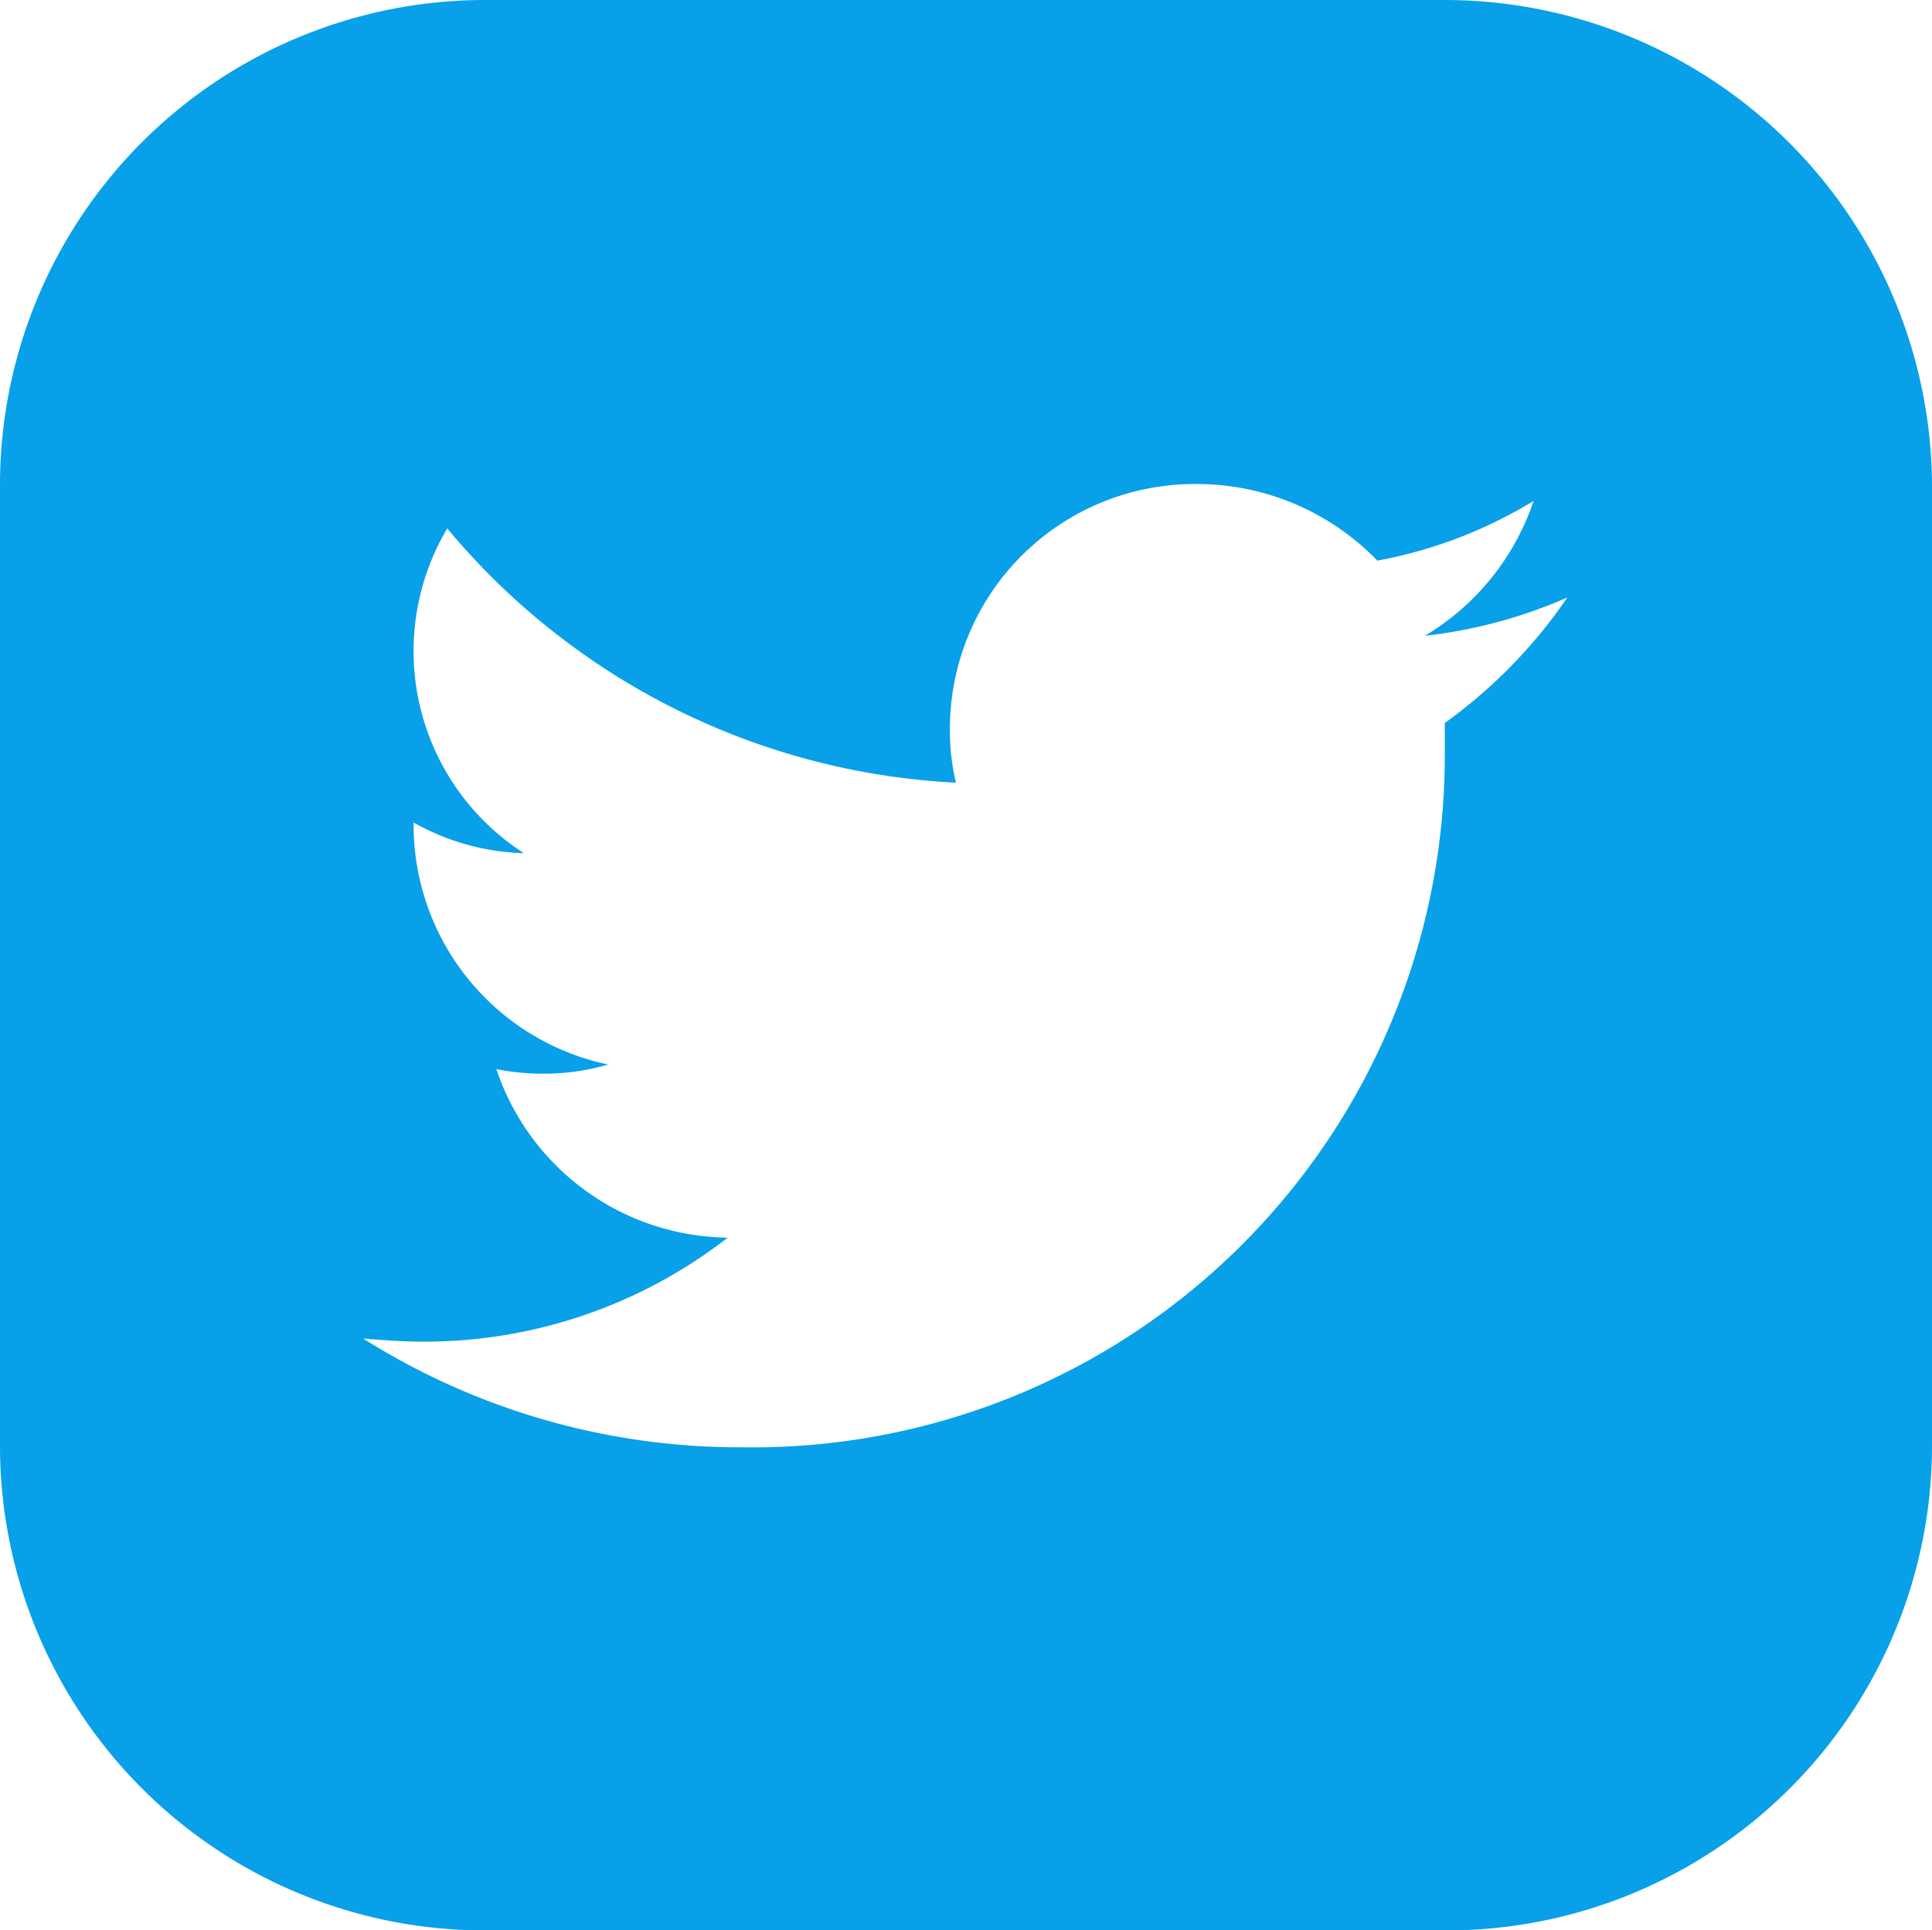 <?xml version="1.0"?>
<svg xmlns="http://www.w3.org/2000/svg" width="24" height="23.981" viewBox="0 0 24 23.981">
  <path id="Path_164" d="M17.967.2H6.014A6.027,6.027,0,0,0,0,6.214V18.186a6.023,6.023,0,0,0,6.014,6H17.986A6.027,6.027,0,0,0,24,18.167V6.214A6.056,6.056,0,0,0,17.967.2Zm-.019,8.983v.4a8.6,8.6,0,0,1-8.736,8.6,8.762,8.762,0,0,1-4.7-1.351c.247.019.476.038.723.038A6.13,6.13,0,0,0,9.04,15.578a3.067,3.067,0,0,1-2.874-2.094,2.9,2.9,0,0,0,.571.057,2.835,2.835,0,0,0,.818-.114,3.042,3.042,0,0,1-2.417-2.969V10.42a2.944,2.944,0,0,0,1.37.381,2.985,2.985,0,0,1-.952-4.035,8.793,8.793,0,0,0,6.319,3.159A2.8,2.8,0,0,1,11.8,9.24a3.042,3.042,0,0,1,3.064-3.026,3.119,3.119,0,0,1,2.246.952,5.714,5.714,0,0,0,1.941-.742A3.1,3.1,0,0,1,17.7,8.1a6.081,6.081,0,0,0,1.77-.476A6.25,6.25,0,0,1,17.948,9.183Z" transform="translate(0 -0.2)" fill="#08a0e9"/>
</svg>
